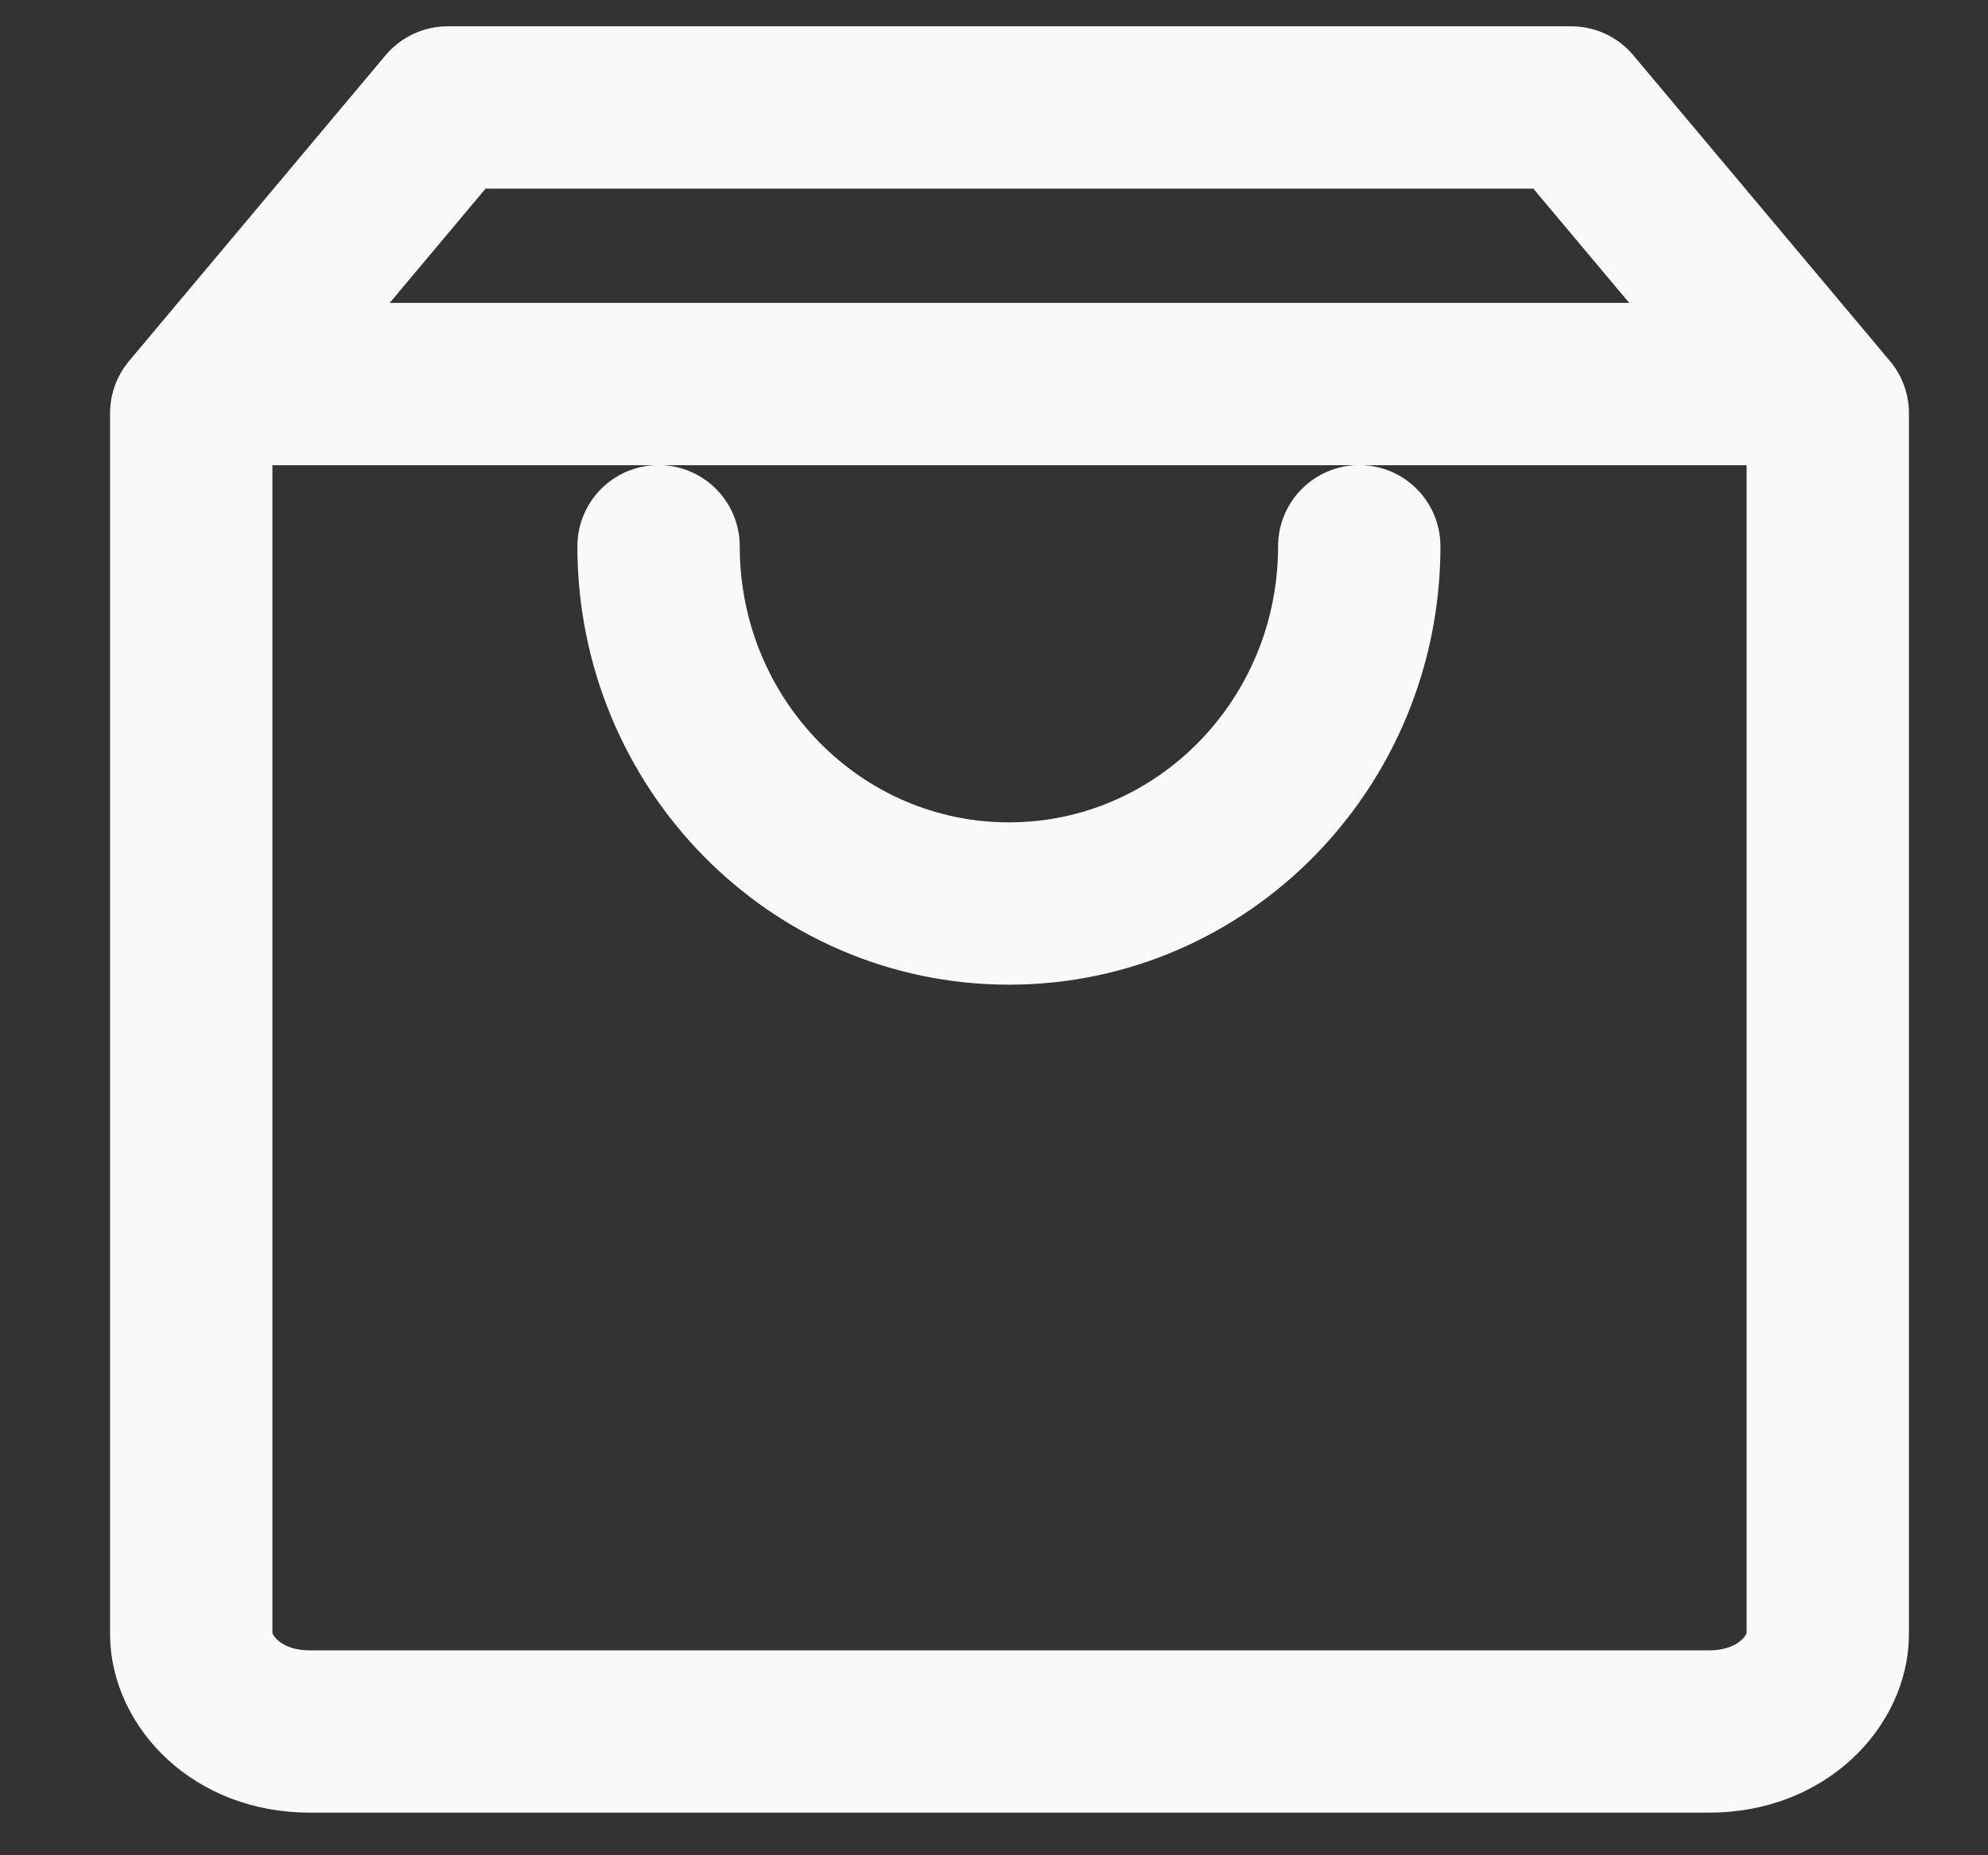 <svg xmlns="http://www.w3.org/2000/svg" width="15" height="14" viewBox="0 0 15 14" fill="none">
<rect x="0" y="0" width="15" height="14" fill="#333333" stroke="none"/>
<g clip-path="url(#clip0_1105_17288)">
<path d="M1.443 12.331V3.118L3.378 0.811H11.855L13.791 3.118V12.331C13.791 12.674 13.456 13.066 12.895 13.066H2.338C1.777 13.066 1.443 12.674 1.443 12.331Z" stroke="#F9F9F9" stroke-width="1.225" stroke-linecap="round" stroke-linejoin="round"/>
<path d="M1.812 2.898H13.495" stroke="#F9F9F9" stroke-width="1.225" stroke-linecap="round" stroke-linejoin="round"/>
<path d="M10.256 4.122C10.256 5.611 9.073 6.818 7.613 6.818C6.152 6.818 4.969 5.611 4.969 4.122" stroke="#F9F9F9" stroke-width="1.225" stroke-linecap="round" stroke-linejoin="round"/>
</g>
<defs>
<clipPath id="clip0_1105_17288">
<rect width="13.573" height="13.48" fill="white" transform="translate(0.83 0.199)"/>
</clipPath>
</defs>
</svg>
